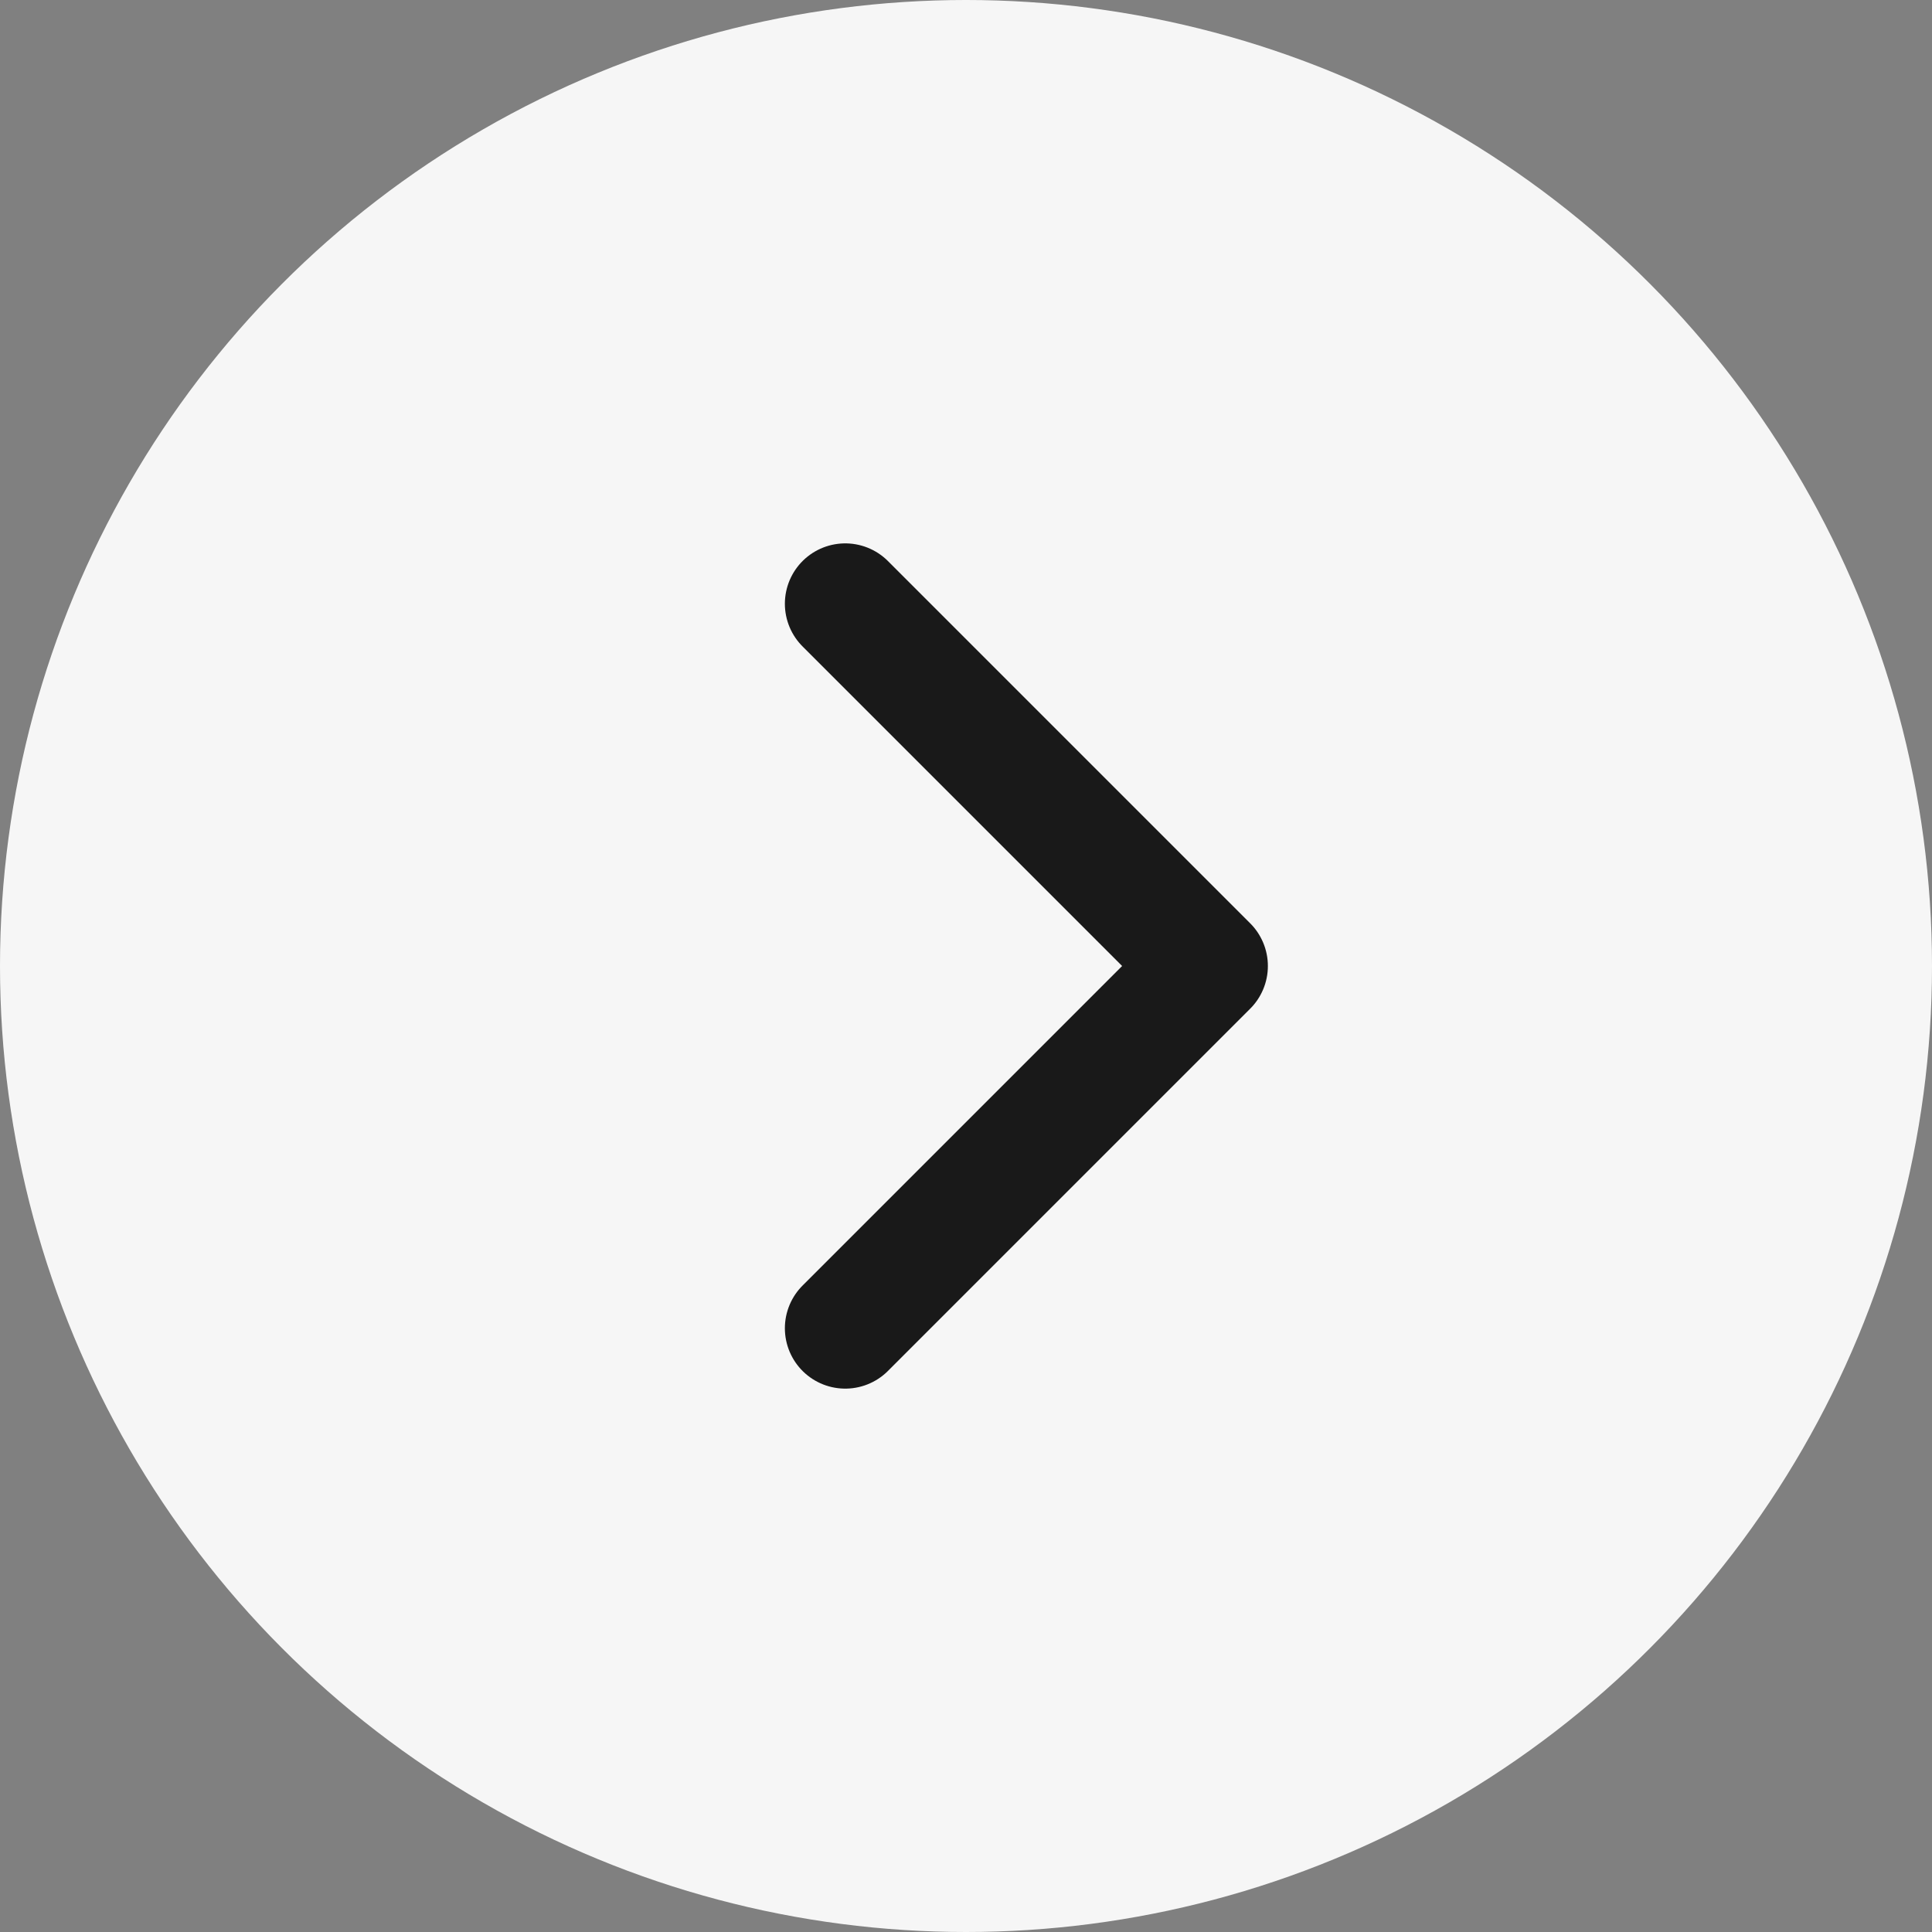 <svg width="24" height="24" viewBox="0 0 24 24" fill="none" xmlns="http://www.w3.org/2000/svg">
<rect x="0" y="0" width="24" height="24" fill="#808080" stroke="none"/>
<circle cx="12" cy="12" r="12" fill="#F6F6F6"/>
<path d="M10.5 16.5L15 12L10.5 7.5" stroke="#191919" stroke-width="1.5" stroke-linecap="round" stroke-linejoin="round"/>
</svg>
